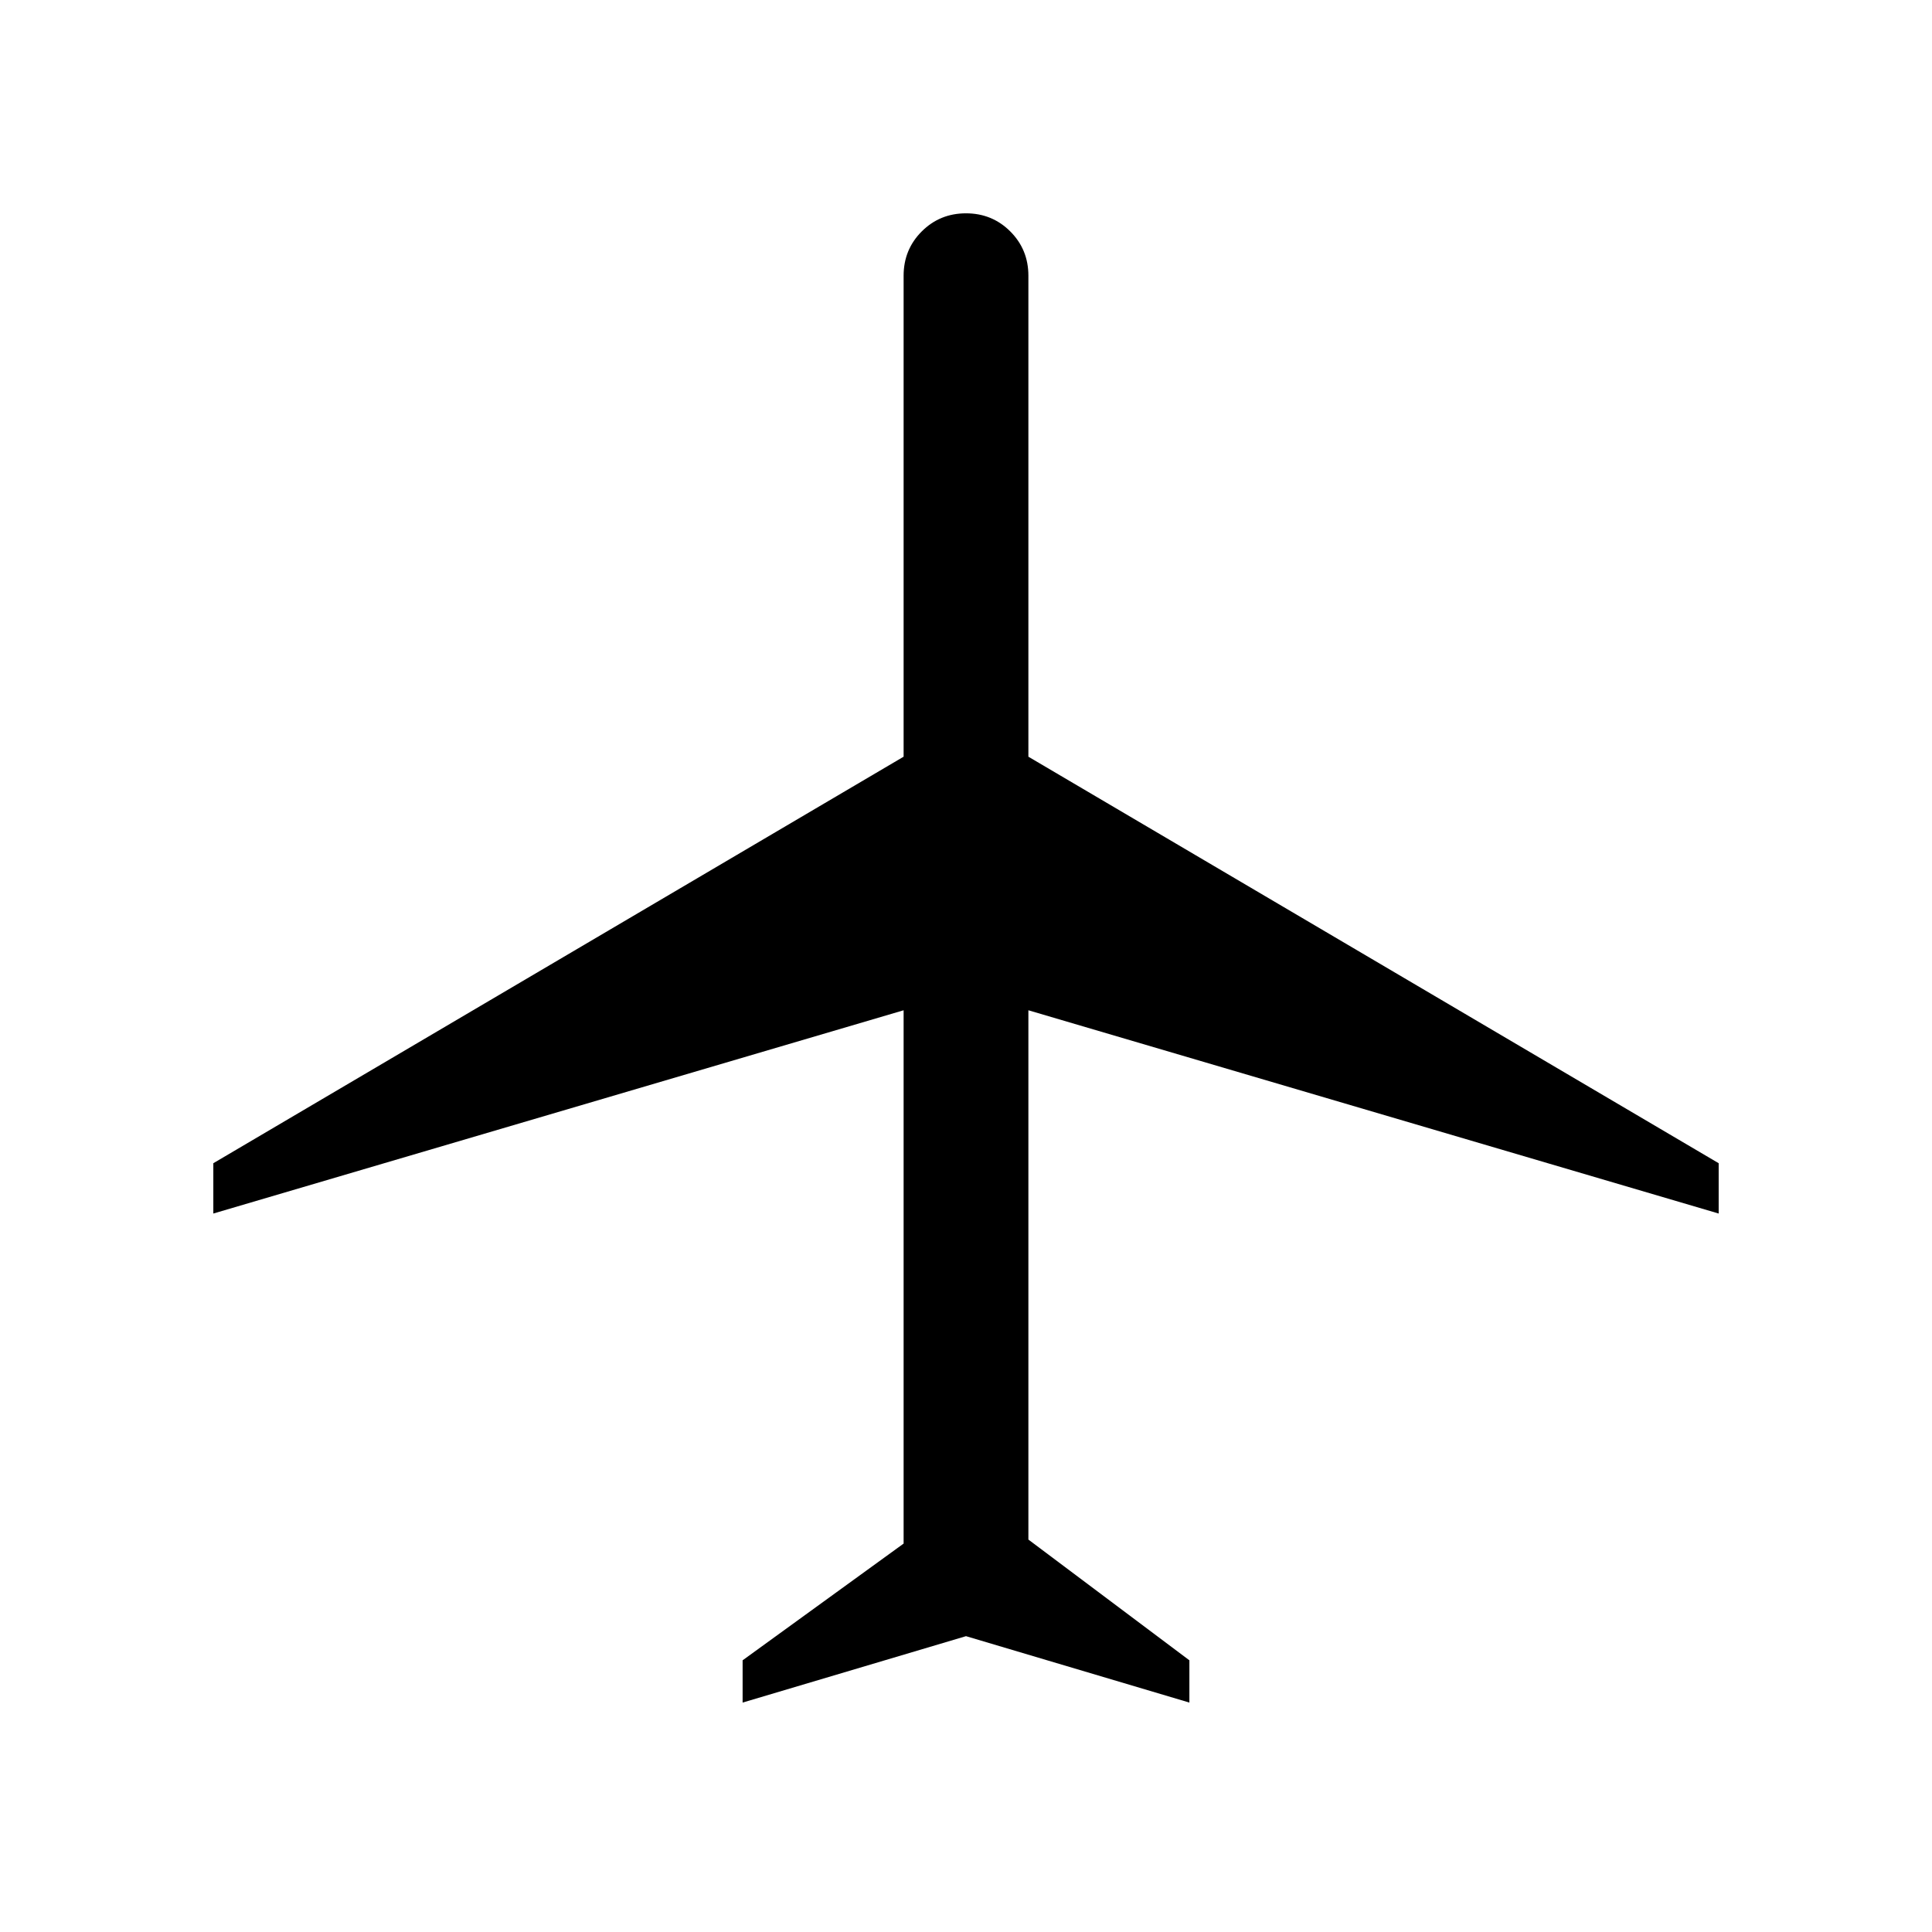 <svg xmlns="http://www.w3.org/2000/svg" width="48" height="48"><path d="M18.45 42.3v-1.05l4-2.9V25.1L5.3 30.15V28.9l17.15-10.1V6.85q0-.65.45-1.1.45-.45 1.1-.45.65 0 1.1.45.45.45.45 1.1V18.8L42.7 28.9v1.25L25.55 25.1v13.15l4 3v1.05L24 40.65z"/></svg>